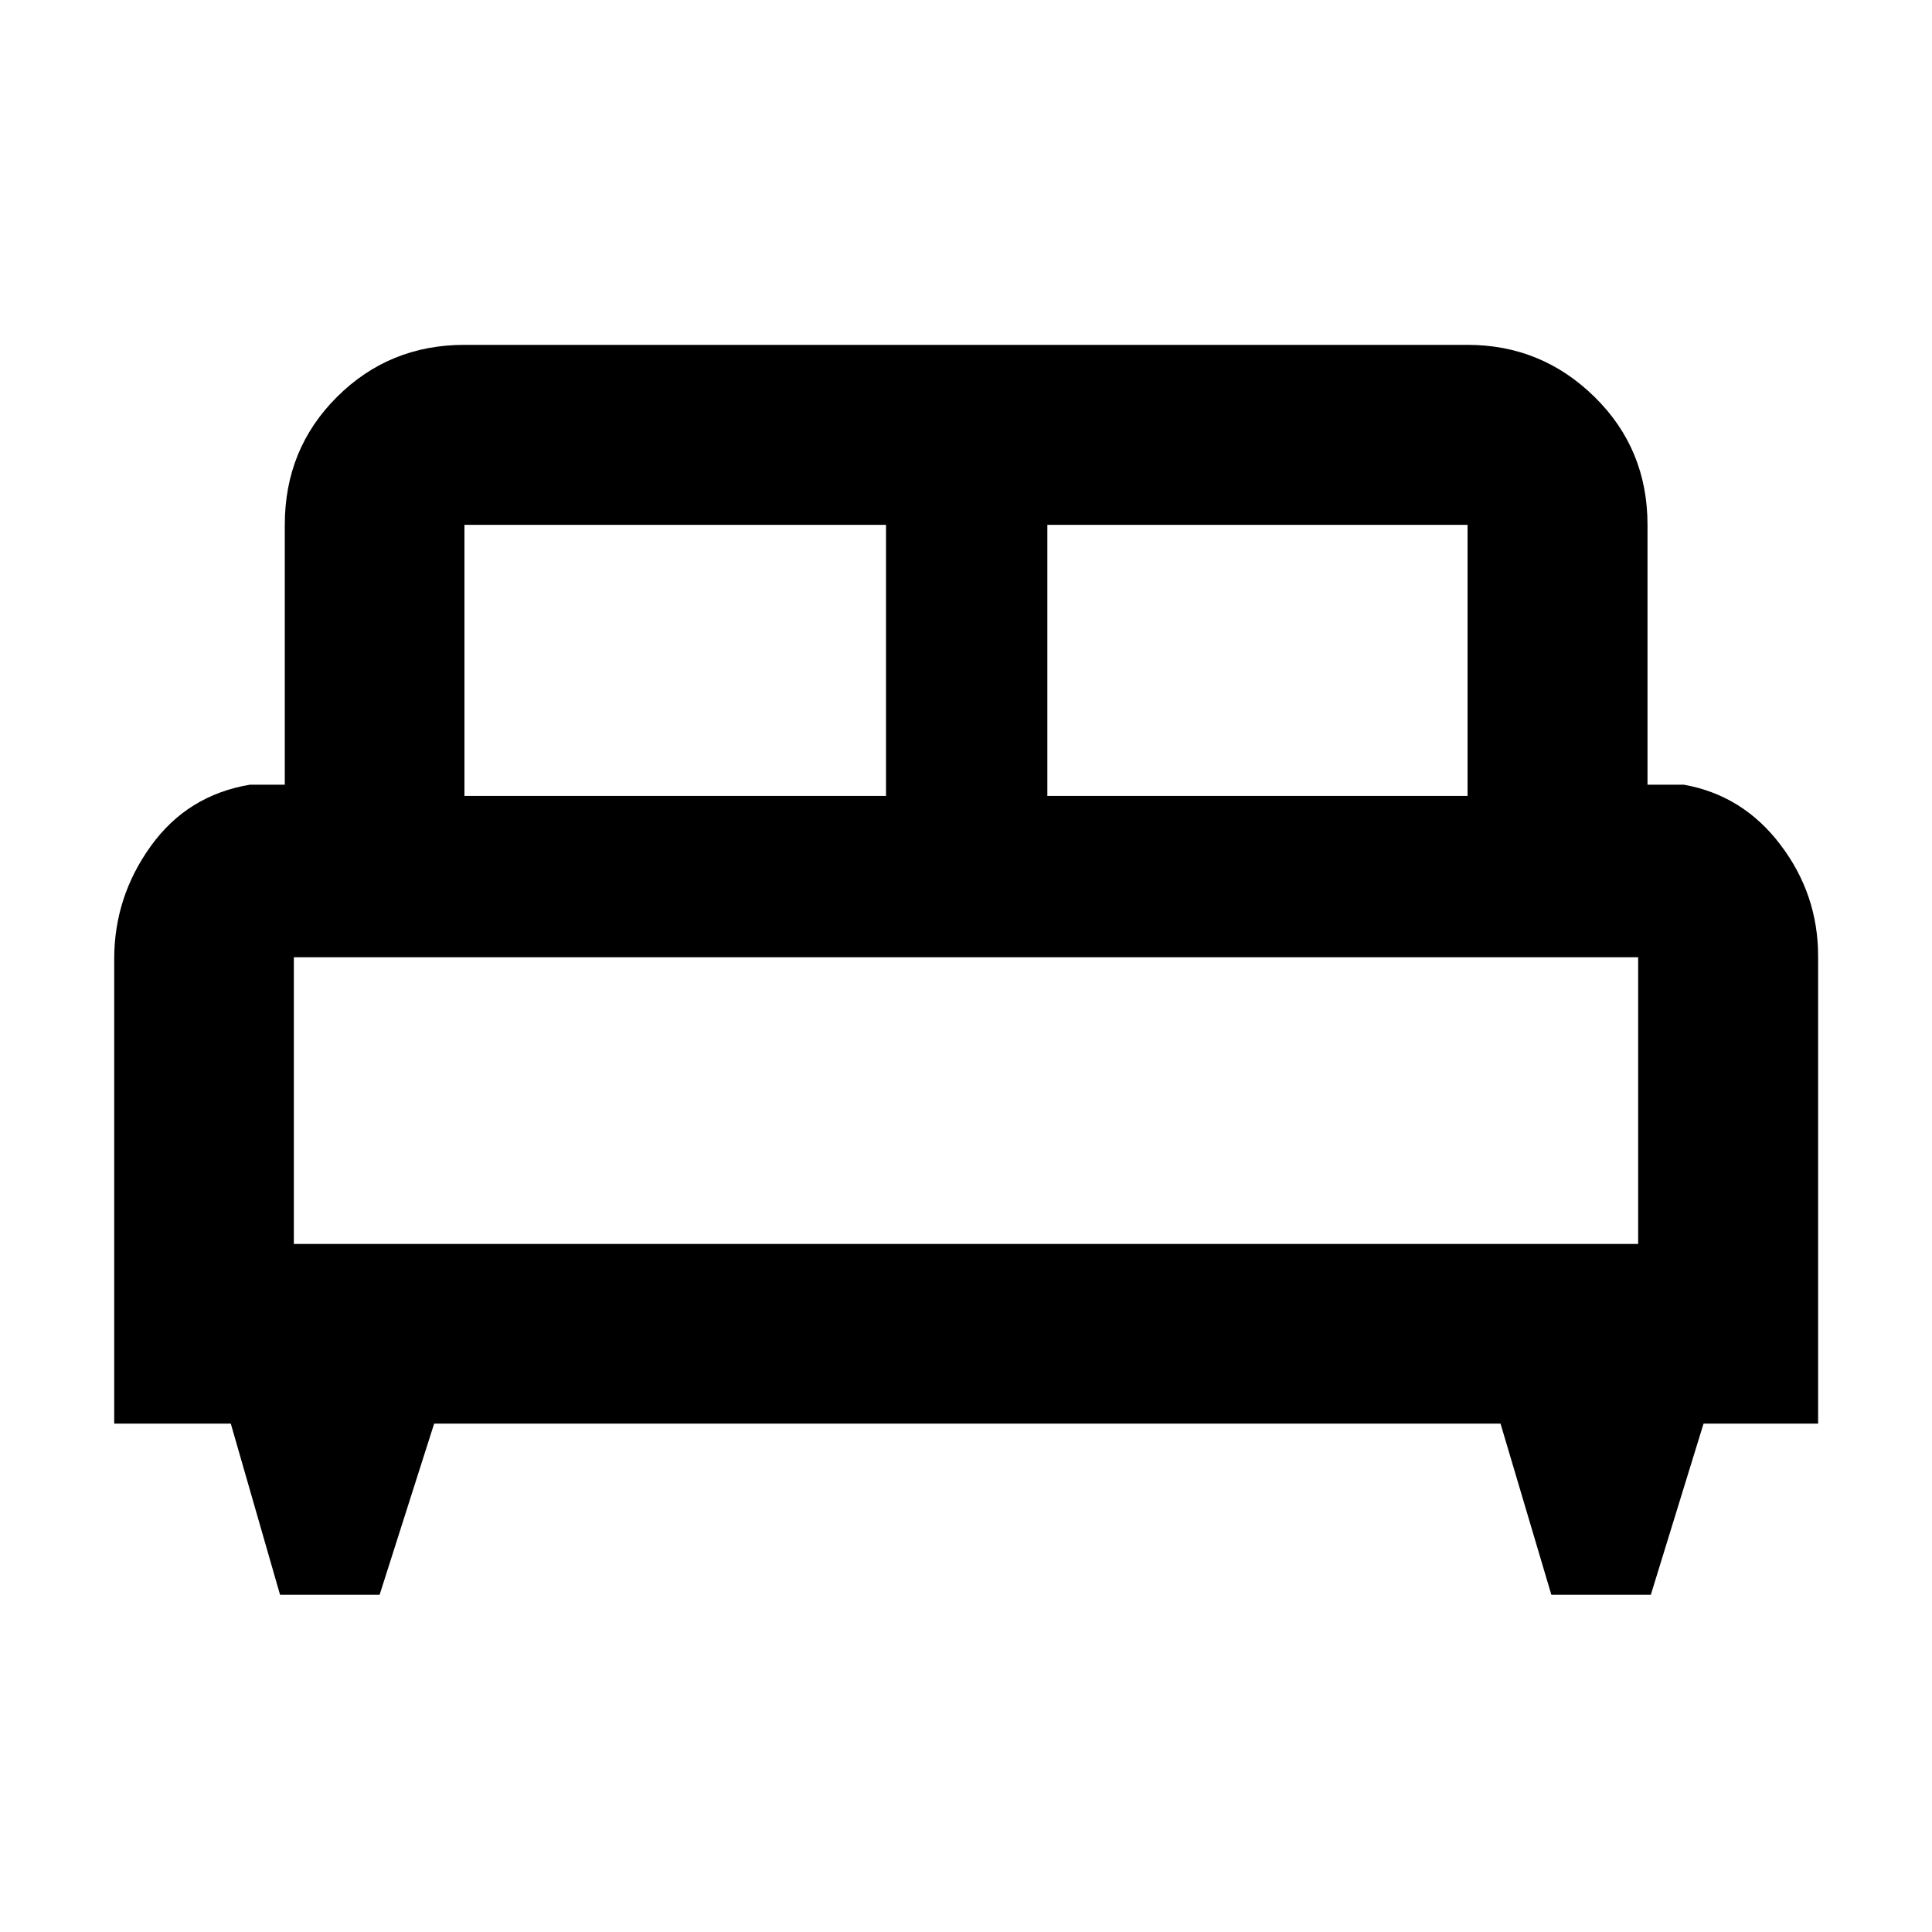 <svg xmlns="http://www.w3.org/2000/svg" height="40" viewBox="0 -960 960 960" width="40"><path d="M188.62-167.54h-49.46l-24.48-85.08H56.75v-230.9q0-30.83 18.22-56.11 18.21-25.27 49.21-30.46h17.33v-129.13q0-37.73 25.97-63.58 25.96-25.84 63.3-25.84h498.44q36.74 0 63.08 25.84 26.34 25.85 26.34 63.58v129.13h18.01q29.34 5.19 48.05 29.85 18.71 24.65 18.71 55.34v232.28h-56.92l-26.21 85.08h-49.41l-25.27-85.08H215.73l-27.11 85.08Zm331.8-396.97h208.8v-134.71h-208.8v134.71Zm-289.64 0h209.47v-134.71H230.78v134.71Zm-84.77 222.63h667.98v-142.46H146.01v142.46Zm667.98 0H146.01h667.98Z"/></svg>